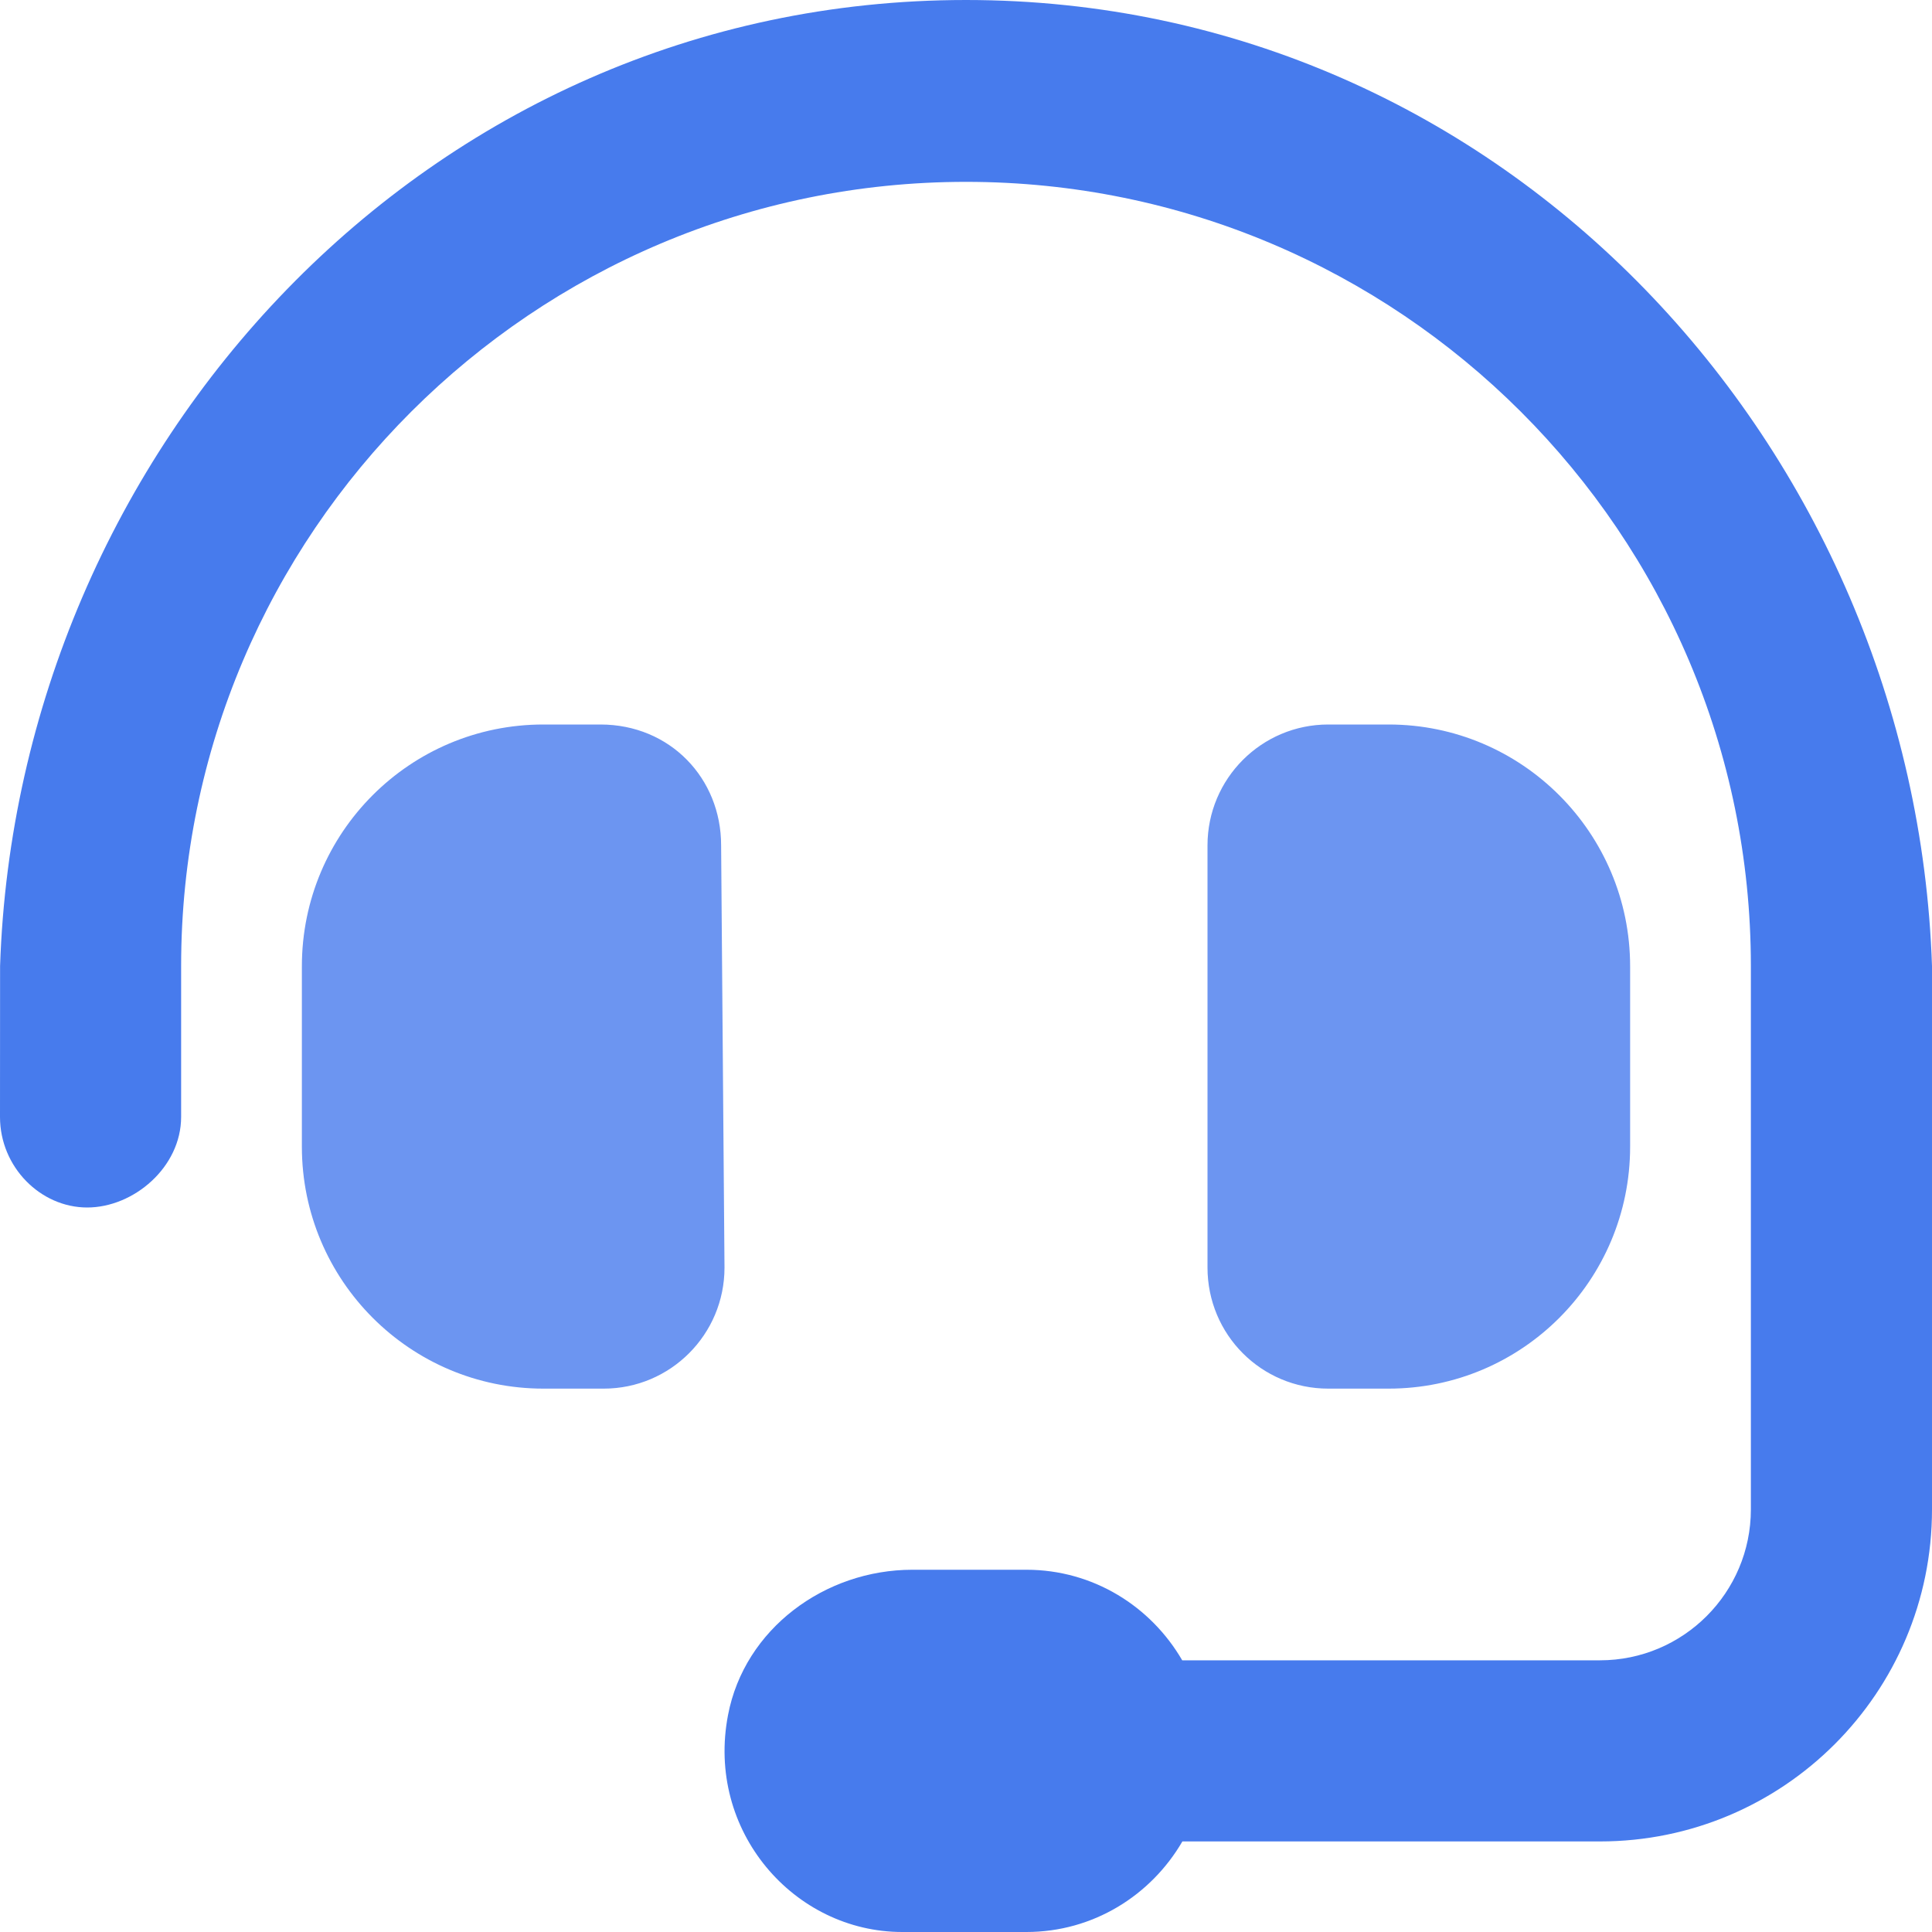 <svg width="24" height="24" viewBox="0 0 24 24" fill="none" xmlns="http://www.w3.org/2000/svg">
<g clip-path="url(#clip0_8_152)">
<path opacity="0.8" d="M7.458 9H6.75C5.093 9 3.75 10.343 3.75 12.004V14.244C3.75 15.905 5.095 17.25 6.75 17.25H7.5C8.328 17.25 9 16.577 9 15.747L8.958 10.5C8.958 9.67 8.325 9 7.458 9ZM17.25 9H16.5C15.672 9 15 9.672 15 10.502V15.745C15 16.58 15.67 17.25 16.5 17.25H17.25C18.907 17.25 20.25 15.905 20.25 14.244V12.005C20.25 10.345 18.905 9 17.25 9Z" fill="#477BED"/>
<path d="M12 0C5.292 0 0.215 5.583 0.001 12L0 13.875C0 14.498 0.504 15 1.083 15C1.662 15 2.25 14.498 2.25 13.875V12C2.25 6.623 6.625 2.259 12 2.259C17.377 2.259 21.75 6.623 21.75 12V18.75C21.75 19.785 20.91 20.625 19.875 20.625H14.686C14.297 19.955 13.58 19.5 12.75 19.5H11.334C10.246 19.5 9.248 20.235 9.044 21.304C8.766 22.744 9.863 24 11.208 24H12.75C13.581 24 14.298 23.545 14.688 22.875H19.875C22.153 22.875 24 21.028 24 18.75V12C23.784 5.583 18.708 0 12 0Z" fill="#477BED"/>
</g>
<defs>
<clipPath id="clip0_8_152">
<rect width="24" height="24" fill="white"/>
</clipPath>
</defs>
</svg>
